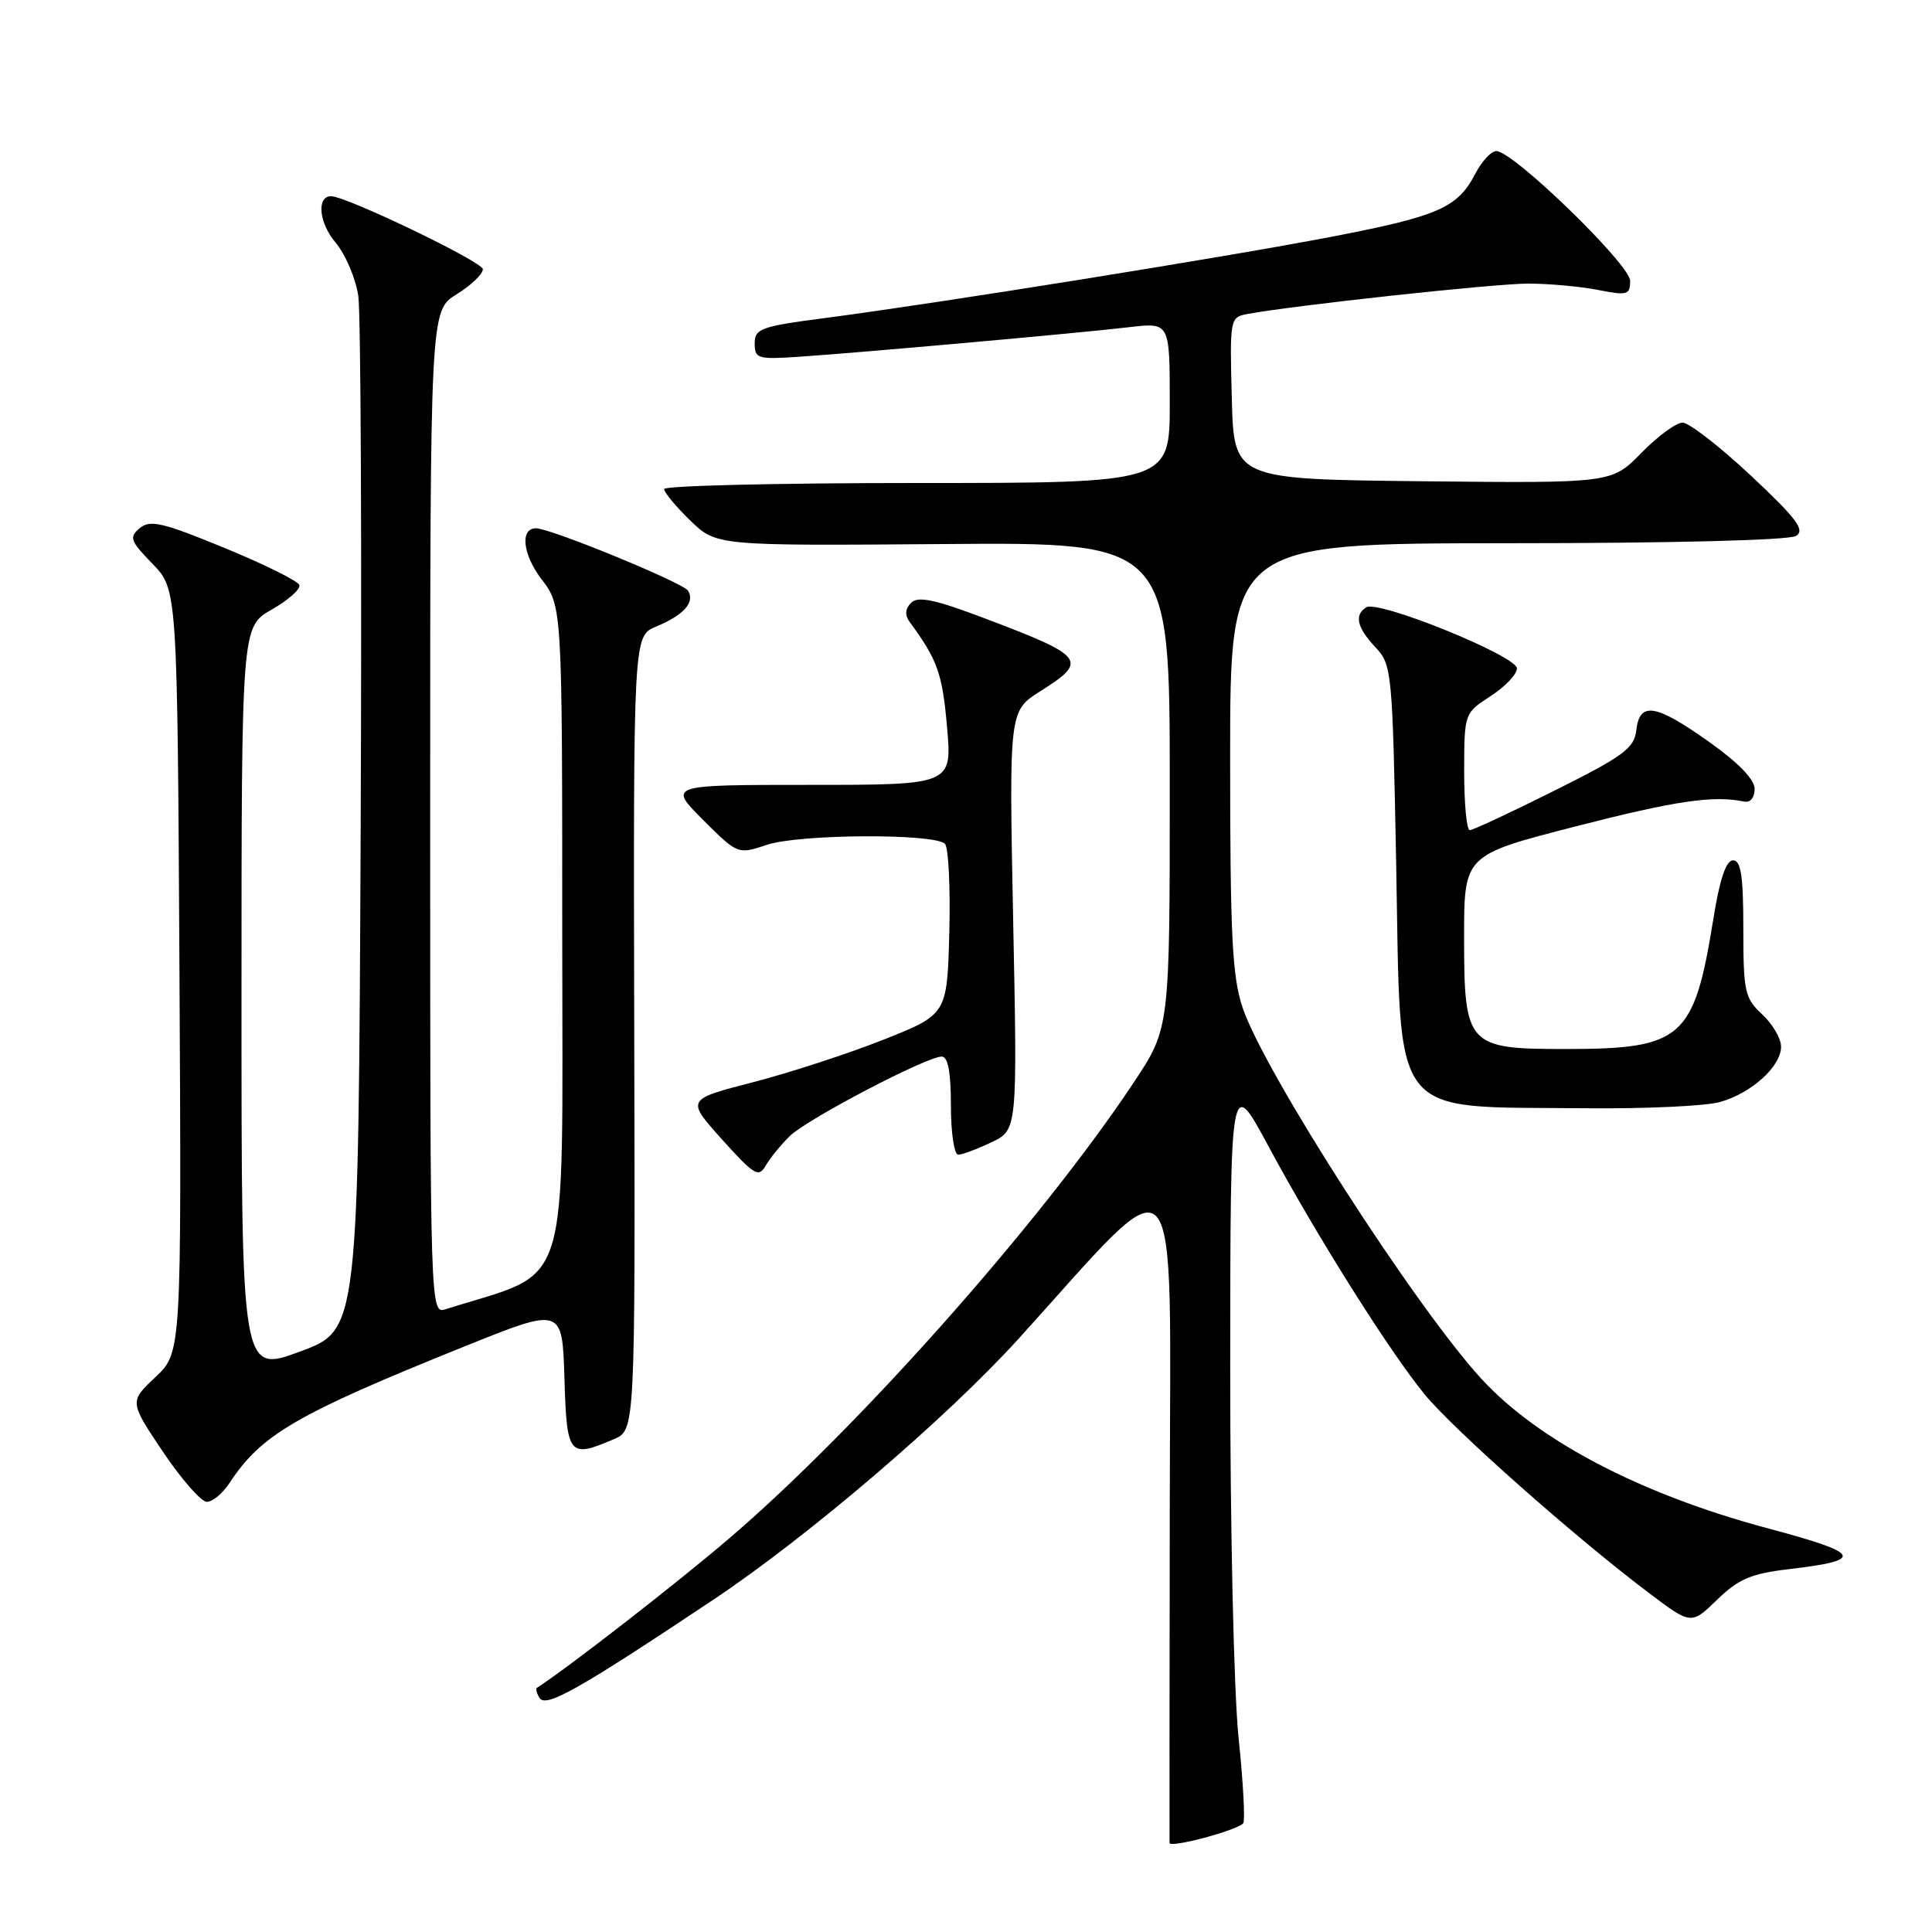 <?xml version="1.0" encoding="UTF-8" standalone="no"?>
<!DOCTYPE svg PUBLIC "-//W3C//DTD SVG 1.1//EN" "http://www.w3.org/Graphics/SVG/1.1/DTD/svg11.dtd" >
<svg xmlns="http://www.w3.org/2000/svg" xmlns:xlink="http://www.w3.org/1999/xlink" version="1.1" viewBox="0 0 256 256">
 <g >
 <path fill="currentColor"
d=" M 164.72 241.61 C 165.01 241.32 164.74 236.23 164.12 230.29 C 163.49 224.22 163.00 202.65 163.01 181.00 C 163.03 142.50 163.03 142.50 168.07 151.87 C 174.47 163.77 184.11 179.07 188.77 184.76 C 192.57 189.40 208.68 203.68 218.38 210.99 C 224.09 215.31 224.09 215.31 227.53 211.97 C 230.37 209.22 232.03 208.51 237.05 207.92 C 247.19 206.72 246.73 205.85 234.17 202.49 C 217.46 198.02 203.86 190.92 196.32 182.73 C 187.62 173.27 167.56 142.12 164.67 133.57 C 163.27 129.43 163.00 124.13 163.00 100.32 C 163.00 72.00 163.00 72.00 199.75 71.98 C 221.61 71.98 237.11 71.58 238.00 71.01 C 239.21 70.23 238.06 68.70 232.00 63.02 C 227.88 59.16 223.80 56.00 222.95 56.00 C 222.10 56.00 219.64 57.81 217.48 60.02 C 213.56 64.03 213.56 64.03 188.53 63.77 C 163.50 63.50 163.50 63.50 163.22 52.78 C 162.94 42.30 162.99 42.04 165.22 41.62 C 171.27 40.48 198.08 37.57 202.50 37.58 C 205.25 37.58 209.41 37.96 211.75 38.42 C 215.63 39.18 216.00 39.08 216.00 37.21 C 216.00 35.06 200.53 20.04 198.28 20.02 C 197.60 20.01 196.36 21.35 195.50 22.99 C 193.16 27.53 190.62 28.64 176.50 31.36 C 162.49 34.06 124.28 40.19 109.25 42.15 C 100.82 43.25 100.00 43.55 100.00 45.51 C 100.00 47.51 100.41 47.64 105.75 47.28 C 113.68 46.76 143.13 44.12 149.65 43.35 C 155.00 42.72 155.00 42.72 155.00 53.36 C 155.00 64.00 155.00 64.00 121.50 64.00 C 103.07 64.00 88.00 64.36 88.00 64.80 C 88.00 65.25 89.56 67.12 91.46 68.97 C 94.93 72.32 94.93 72.32 124.96 72.09 C 155.00 71.85 155.00 71.85 155.00 104.04 C 155.00 136.23 155.00 136.23 150.27 143.37 C 138.02 161.83 113.75 189.20 96.62 203.85 C 89.68 209.79 75.07 221.14 71.15 223.64 C 70.96 223.77 71.11 224.37 71.49 224.98 C 72.33 226.34 76.70 223.86 94.61 211.91 C 107.14 203.54 125.46 187.87 134.95 177.41 C 156.94 153.14 155.06 151.07 155.00 199.57 C 154.97 223.73 154.95 243.82 154.97 244.20 C 155.00 244.91 163.75 242.59 164.72 241.61 Z  M 30.38 196.55 C 34.61 190.09 39.20 187.41 61.50 178.43 C 74.50 173.19 74.50 173.19 74.79 182.59 C 75.10 192.91 75.37 193.25 81.34 190.70 C 84.17 189.49 84.17 189.49 84.04 136.88 C 83.92 84.28 83.92 84.28 86.93 83.03 C 90.61 81.50 92.12 79.81 91.17 78.27 C 90.51 77.21 72.94 70.00 71.02 70.00 C 68.88 70.00 69.25 73.46 71.75 76.74 C 74.50 80.34 74.50 80.34 74.50 124.33 C 74.50 172.57 75.89 168.14 59.08 173.47 C 57.00 174.13 57.00 174.13 57.00 107.65 C 57.00 41.16 57.00 41.16 60.50 39.00 C 62.42 37.81 63.99 36.31 63.98 35.67 C 63.96 34.69 45.84 25.98 43.86 26.00 C 41.93 26.01 42.26 29.52 44.43 32.10 C 45.78 33.70 47.15 36.92 47.48 39.25 C 47.81 41.59 47.95 73.37 47.79 109.87 C 47.50 176.24 47.50 176.24 39.75 179.09 C 32.00 181.95 32.00 181.95 32.00 132.50 C 32.00 83.06 32.00 83.06 35.99 80.78 C 38.19 79.53 39.84 78.06 39.67 77.52 C 39.49 76.99 35.03 74.77 29.74 72.60 C 21.55 69.23 19.90 68.84 18.52 69.98 C 17.08 71.18 17.24 71.66 20.21 74.71 C 23.50 78.11 23.50 78.11 23.78 128.66 C 24.05 179.21 24.05 179.21 20.60 182.47 C 17.14 185.73 17.14 185.73 21.59 192.37 C 24.04 196.01 26.66 199.00 27.41 199.00 C 28.16 199.00 29.49 197.90 30.38 196.55 Z  M 104.68 150.51 C 107.03 148.24 122.78 140.00 124.79 140.00 C 125.61 140.00 126.00 142.08 126.00 146.50 C 126.00 150.07 126.43 153.00 126.97 153.00 C 127.50 153.00 129.48 152.26 131.37 151.36 C 134.81 149.72 134.81 149.72 134.25 121.97 C 133.70 94.21 133.70 94.21 137.85 91.59 C 144.23 87.57 143.79 86.98 130.71 82.02 C 123.93 79.44 121.65 78.95 120.73 79.87 C 119.94 80.66 119.87 81.49 120.52 82.39 C 124.22 87.43 124.86 89.20 125.48 96.25 C 126.17 104.00 126.17 104.00 107.35 104.00 C 88.53 104.00 88.53 104.00 93.14 108.62 C 97.76 113.23 97.76 113.23 101.63 111.94 C 105.91 110.51 123.81 110.41 125.21 111.81 C 125.68 112.28 125.94 117.57 125.79 123.55 C 125.50 134.42 125.50 134.42 117.00 137.79 C 112.33 139.64 104.54 142.17 99.71 143.42 C 90.92 145.69 90.92 145.69 95.67 150.98 C 99.94 155.72 100.53 156.08 101.46 154.45 C 102.03 153.45 103.48 151.68 104.68 150.51 Z  M 227.92 146.02 C 232.13 144.82 236.00 141.30 236.00 138.69 C 236.00 137.61 234.88 135.69 233.50 134.41 C 231.19 132.27 231.00 131.41 231.00 123.05 C 231.00 116.08 230.69 114.00 229.64 114.00 C 228.71 114.00 227.87 116.49 227.03 121.75 C 224.46 137.68 222.95 139.00 207.35 139.00 C 194.40 139.00 194.00 138.55 194.00 124.15 C 194.00 113.30 194.00 113.30 208.75 109.51 C 222.06 106.09 227.05 105.36 231.15 106.22 C 231.92 106.38 232.50 105.66 232.50 104.54 C 232.50 103.29 230.34 101.05 226.50 98.33 C 219.37 93.26 217.26 92.92 216.82 96.75 C 216.54 99.15 215.16 100.17 206.00 104.75 C 200.22 107.64 195.16 110.00 194.75 110.00 C 194.34 110.00 194.01 106.51 194.01 102.25 C 194.02 94.50 194.03 94.50 197.51 92.24 C 199.43 91.00 201.00 89.35 201.00 88.57 C 201.00 86.92 182.65 79.48 181.04 80.47 C 179.42 81.48 179.80 83.16 182.25 85.76 C 184.44 88.09 184.51 88.90 185.00 114.50 C 185.65 148.92 183.85 146.58 210.01 146.85 C 217.99 146.93 226.04 146.56 227.92 146.02 Z "/>
</g>
</svg>